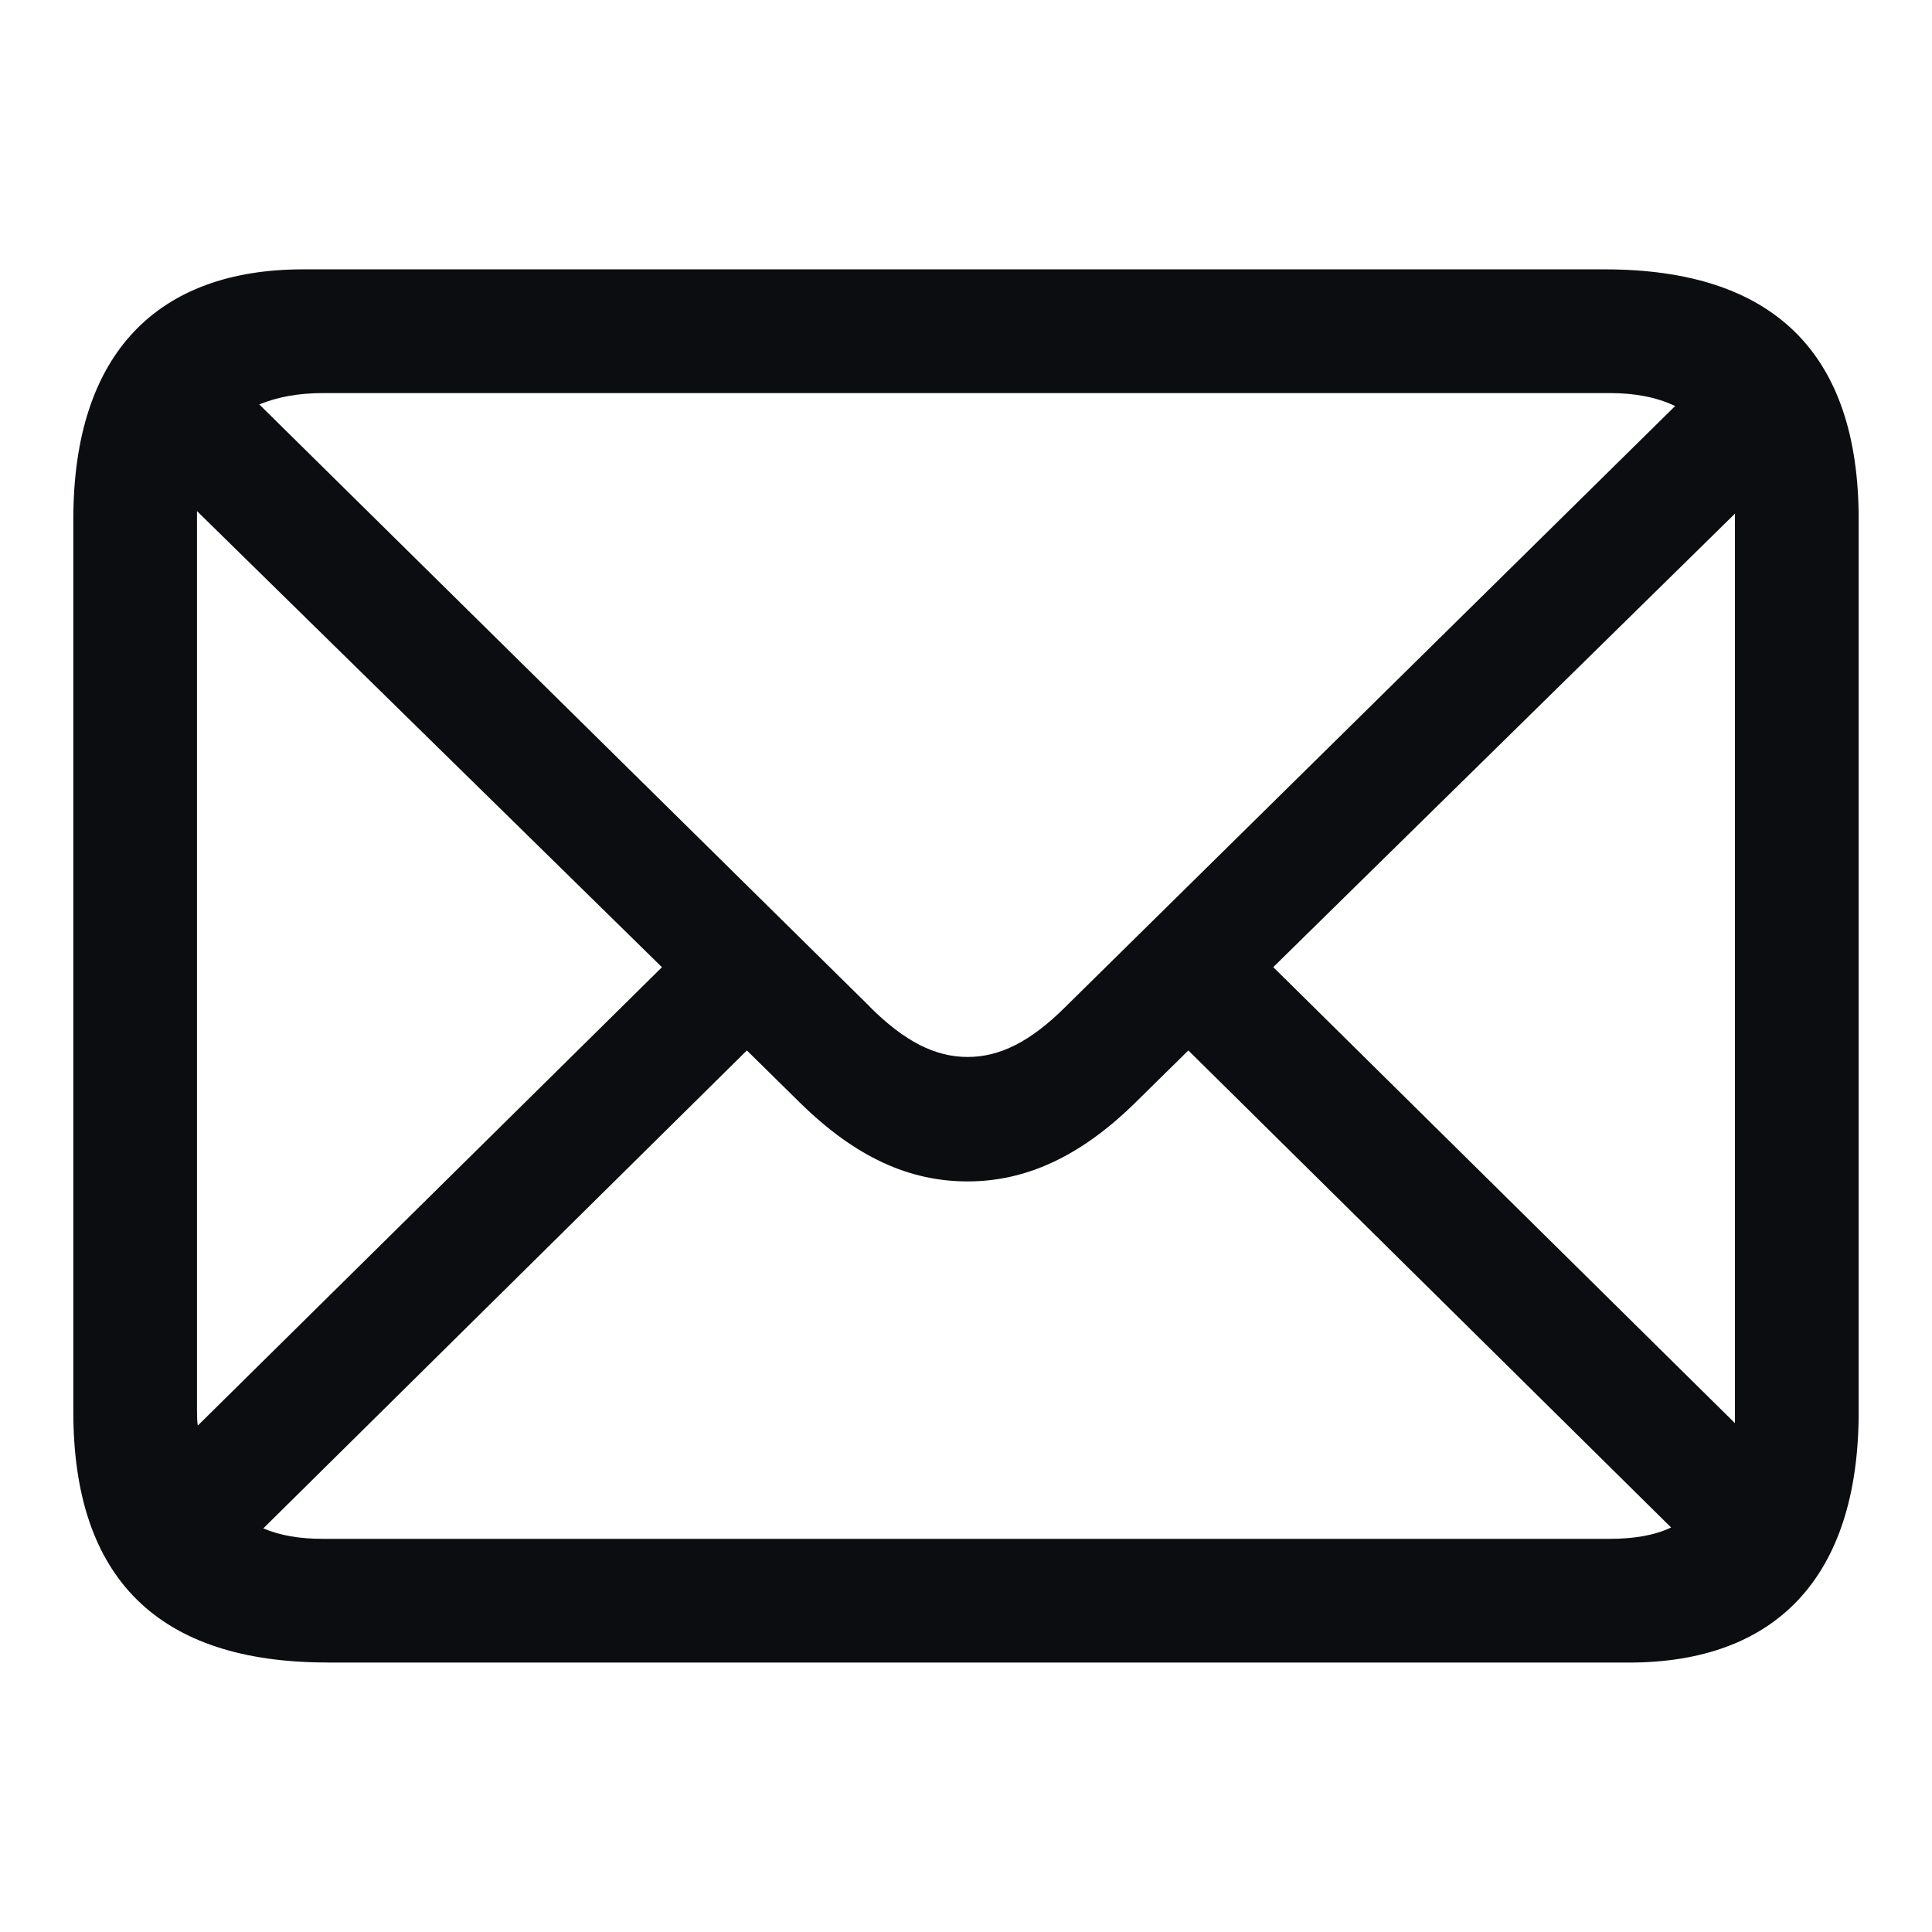 <svg width="24" height="24" viewBox="0 0 24 24" fill="none" xmlns="http://www.w3.org/2000/svg">
<path d="M4.065 20.653H20.236C22.045 20.653 23.089 19.608 23.089 17.539V6.449C23.089 4.39 22.035 3.346 19.935 3.346H3.764C1.966 3.346 0.911 4.38 0.911 6.449V17.539C0.911 19.618 1.976 20.652 4.065 20.652M10.806 12.506L3.221 5.024C3.442 4.933 3.703 4.883 4.014 4.883H19.996C20.307 4.883 20.578 4.933 20.809 5.044L13.236 12.507C12.804 12.938 12.422 13.13 12.02 13.13C11.618 13.13 11.237 12.938 10.805 12.507M2.447 17.539V6.349L8.223 12.015L2.457 17.709C2.448 17.659 2.448 17.599 2.448 17.539M21.552 6.459V17.679L15.817 12.014L21.553 6.38L21.552 6.459ZM4.014 19.116C3.723 19.116 3.482 19.076 3.271 18.986L9.278 13.049L9.931 13.692C10.634 14.385 11.307 14.676 12.02 14.676C12.723 14.676 13.406 14.385 14.109 13.692L14.762 13.049L20.759 18.975C20.548 19.076 20.287 19.116 19.995 19.116L4.014 19.116Z" fill="#0C0D11"/>
</svg>
